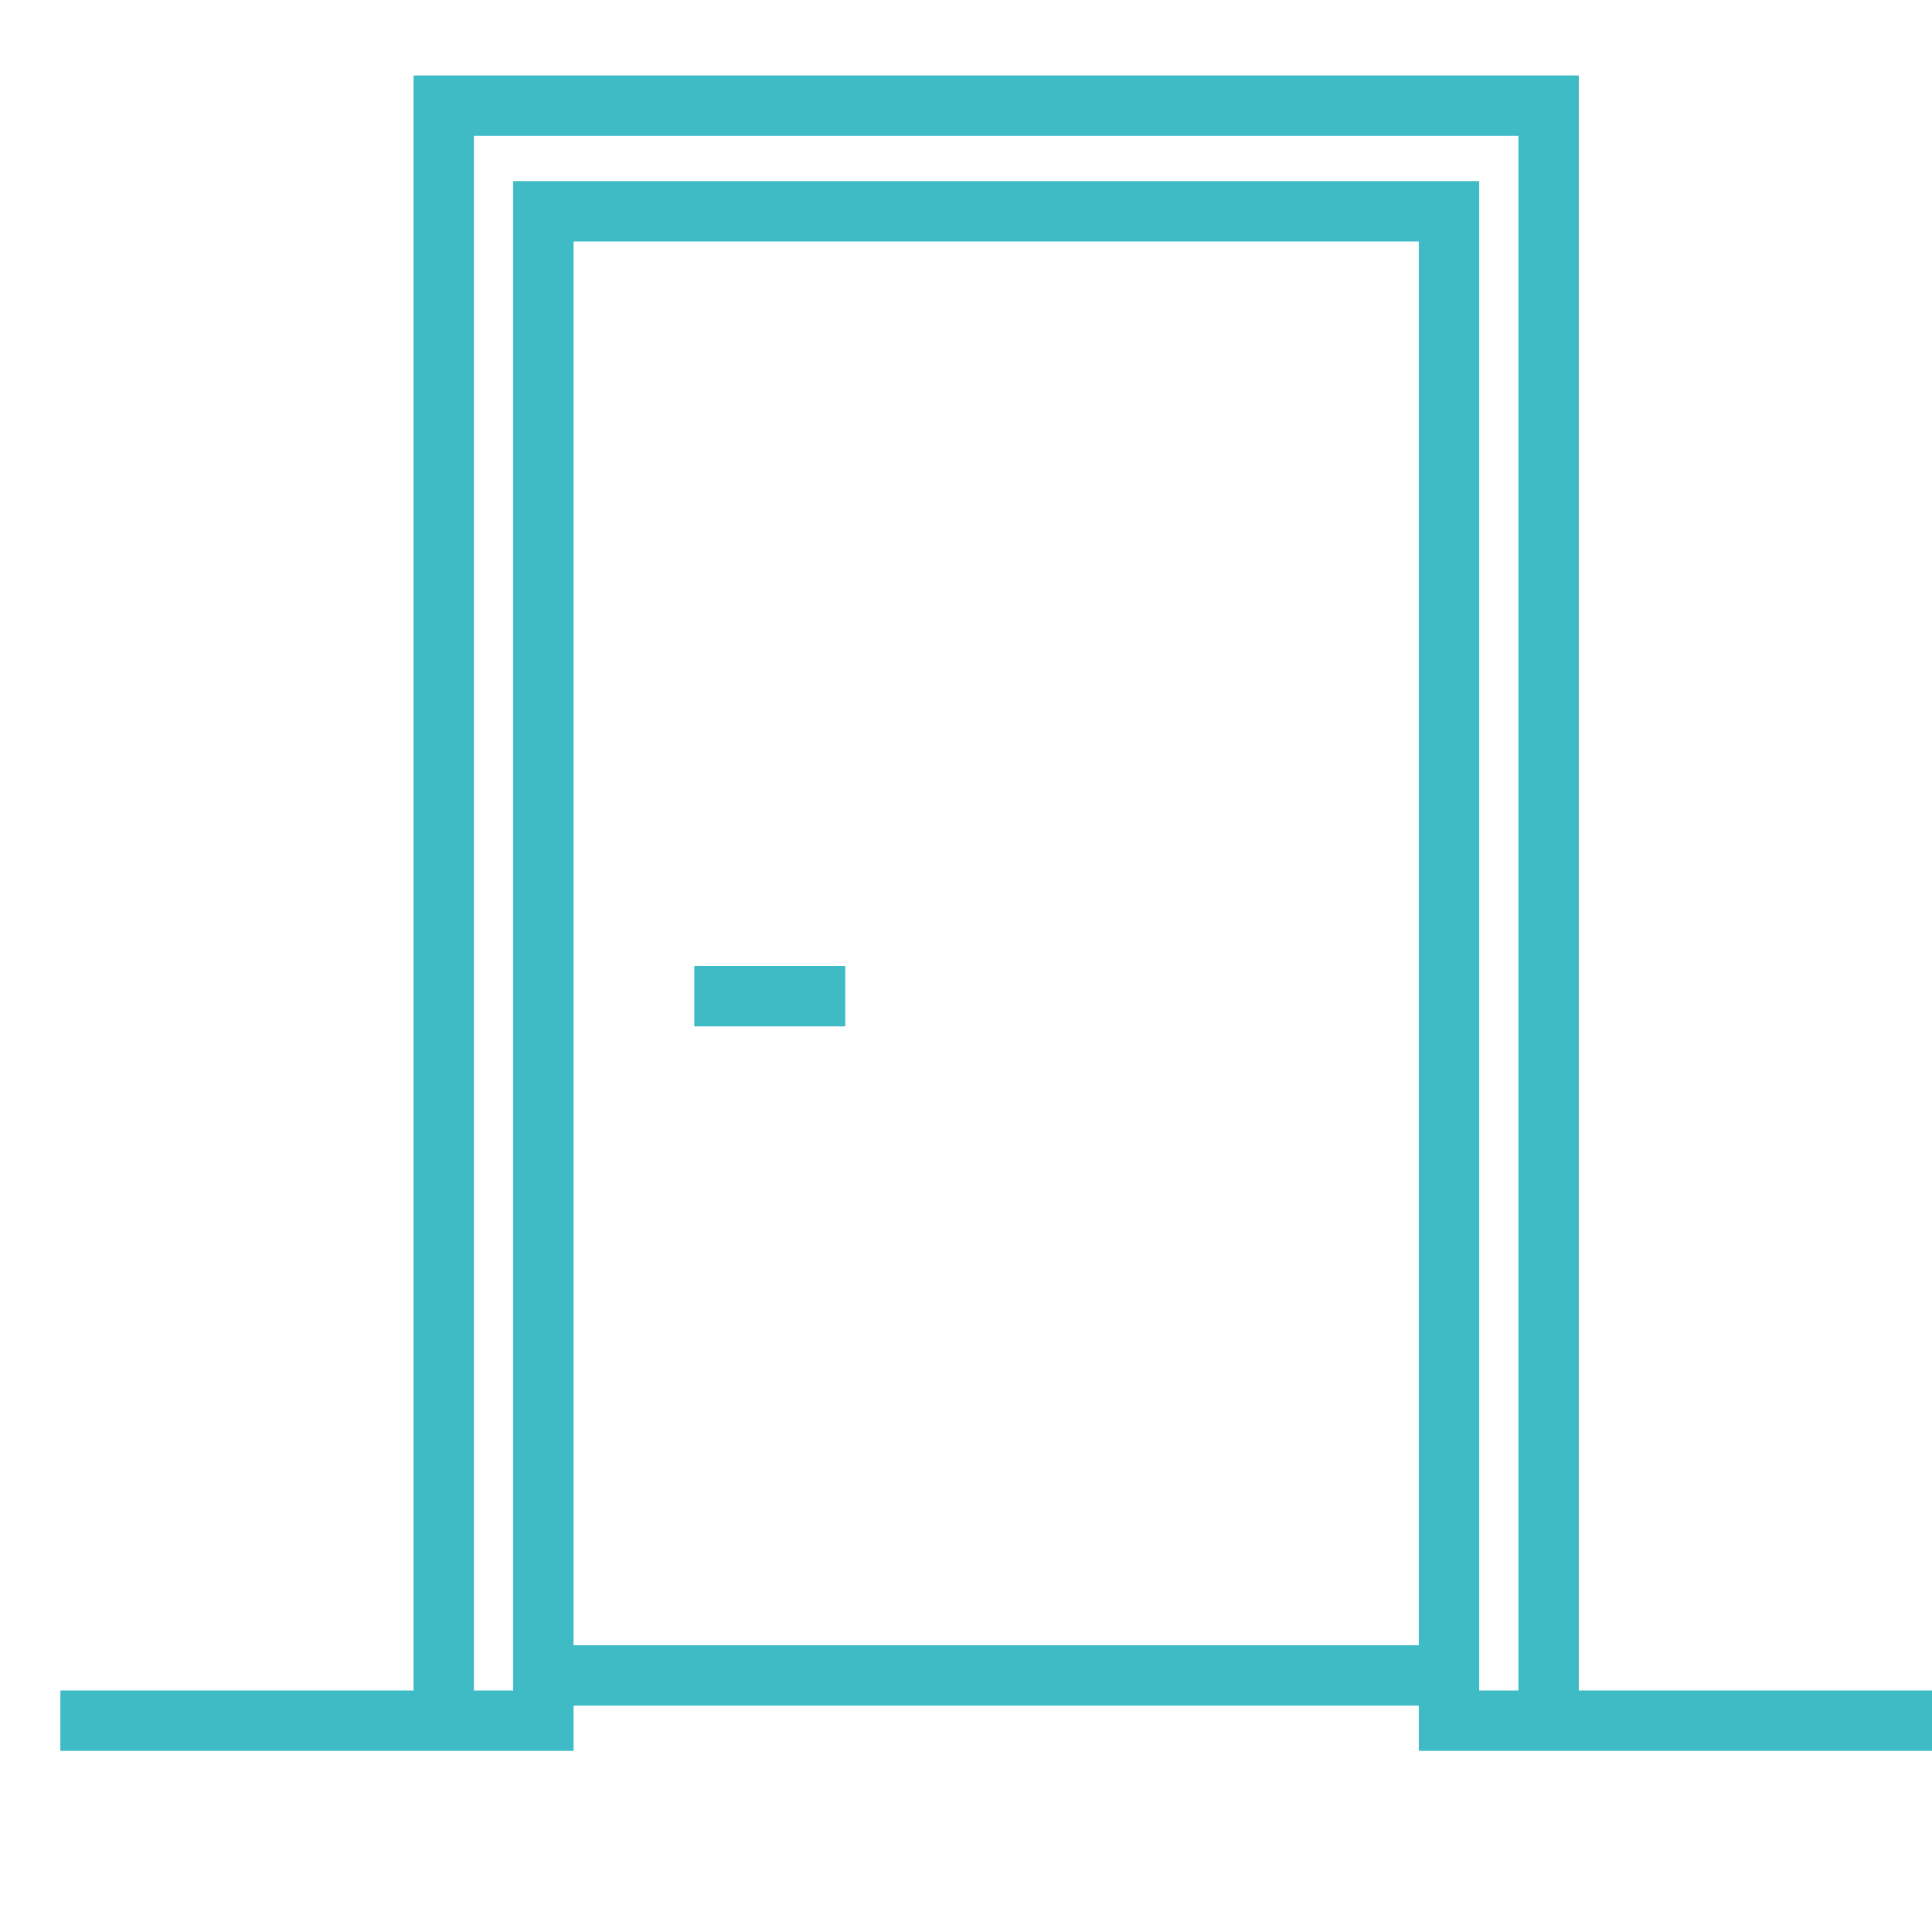 <?xml version="1.0" ?><!DOCTYPE svg  PUBLIC '-//W3C//DTD SVG 1.1//EN'  'http://www.w3.org/Graphics/SVG/1.1/DTD/svg11.dtd'><svg enable-background="new 0 0 128 128" id="Слой_1" version="1.1" viewBox="0 0 128 128" xml:space="preserve" xmlns="http://www.w3.org/2000/svg" xmlns:xlink="http://www.w3.org/1999/xlink"><g><rect fill="#3EBBC4" height="4" width="10" x="46" y="64"/><path d="M104.6,112V5H27.4v107L4,112v4l25.5,0l8.5,0v-3h56v3l2,0v0l32,0v-4L104.6,112z M31.4,112V9h69.2v103l-2.4,0   H98V12H34v100h-2.2H31.4z M38,109V16h56v93H38z" fill="#3EBBC4"/></g></svg>